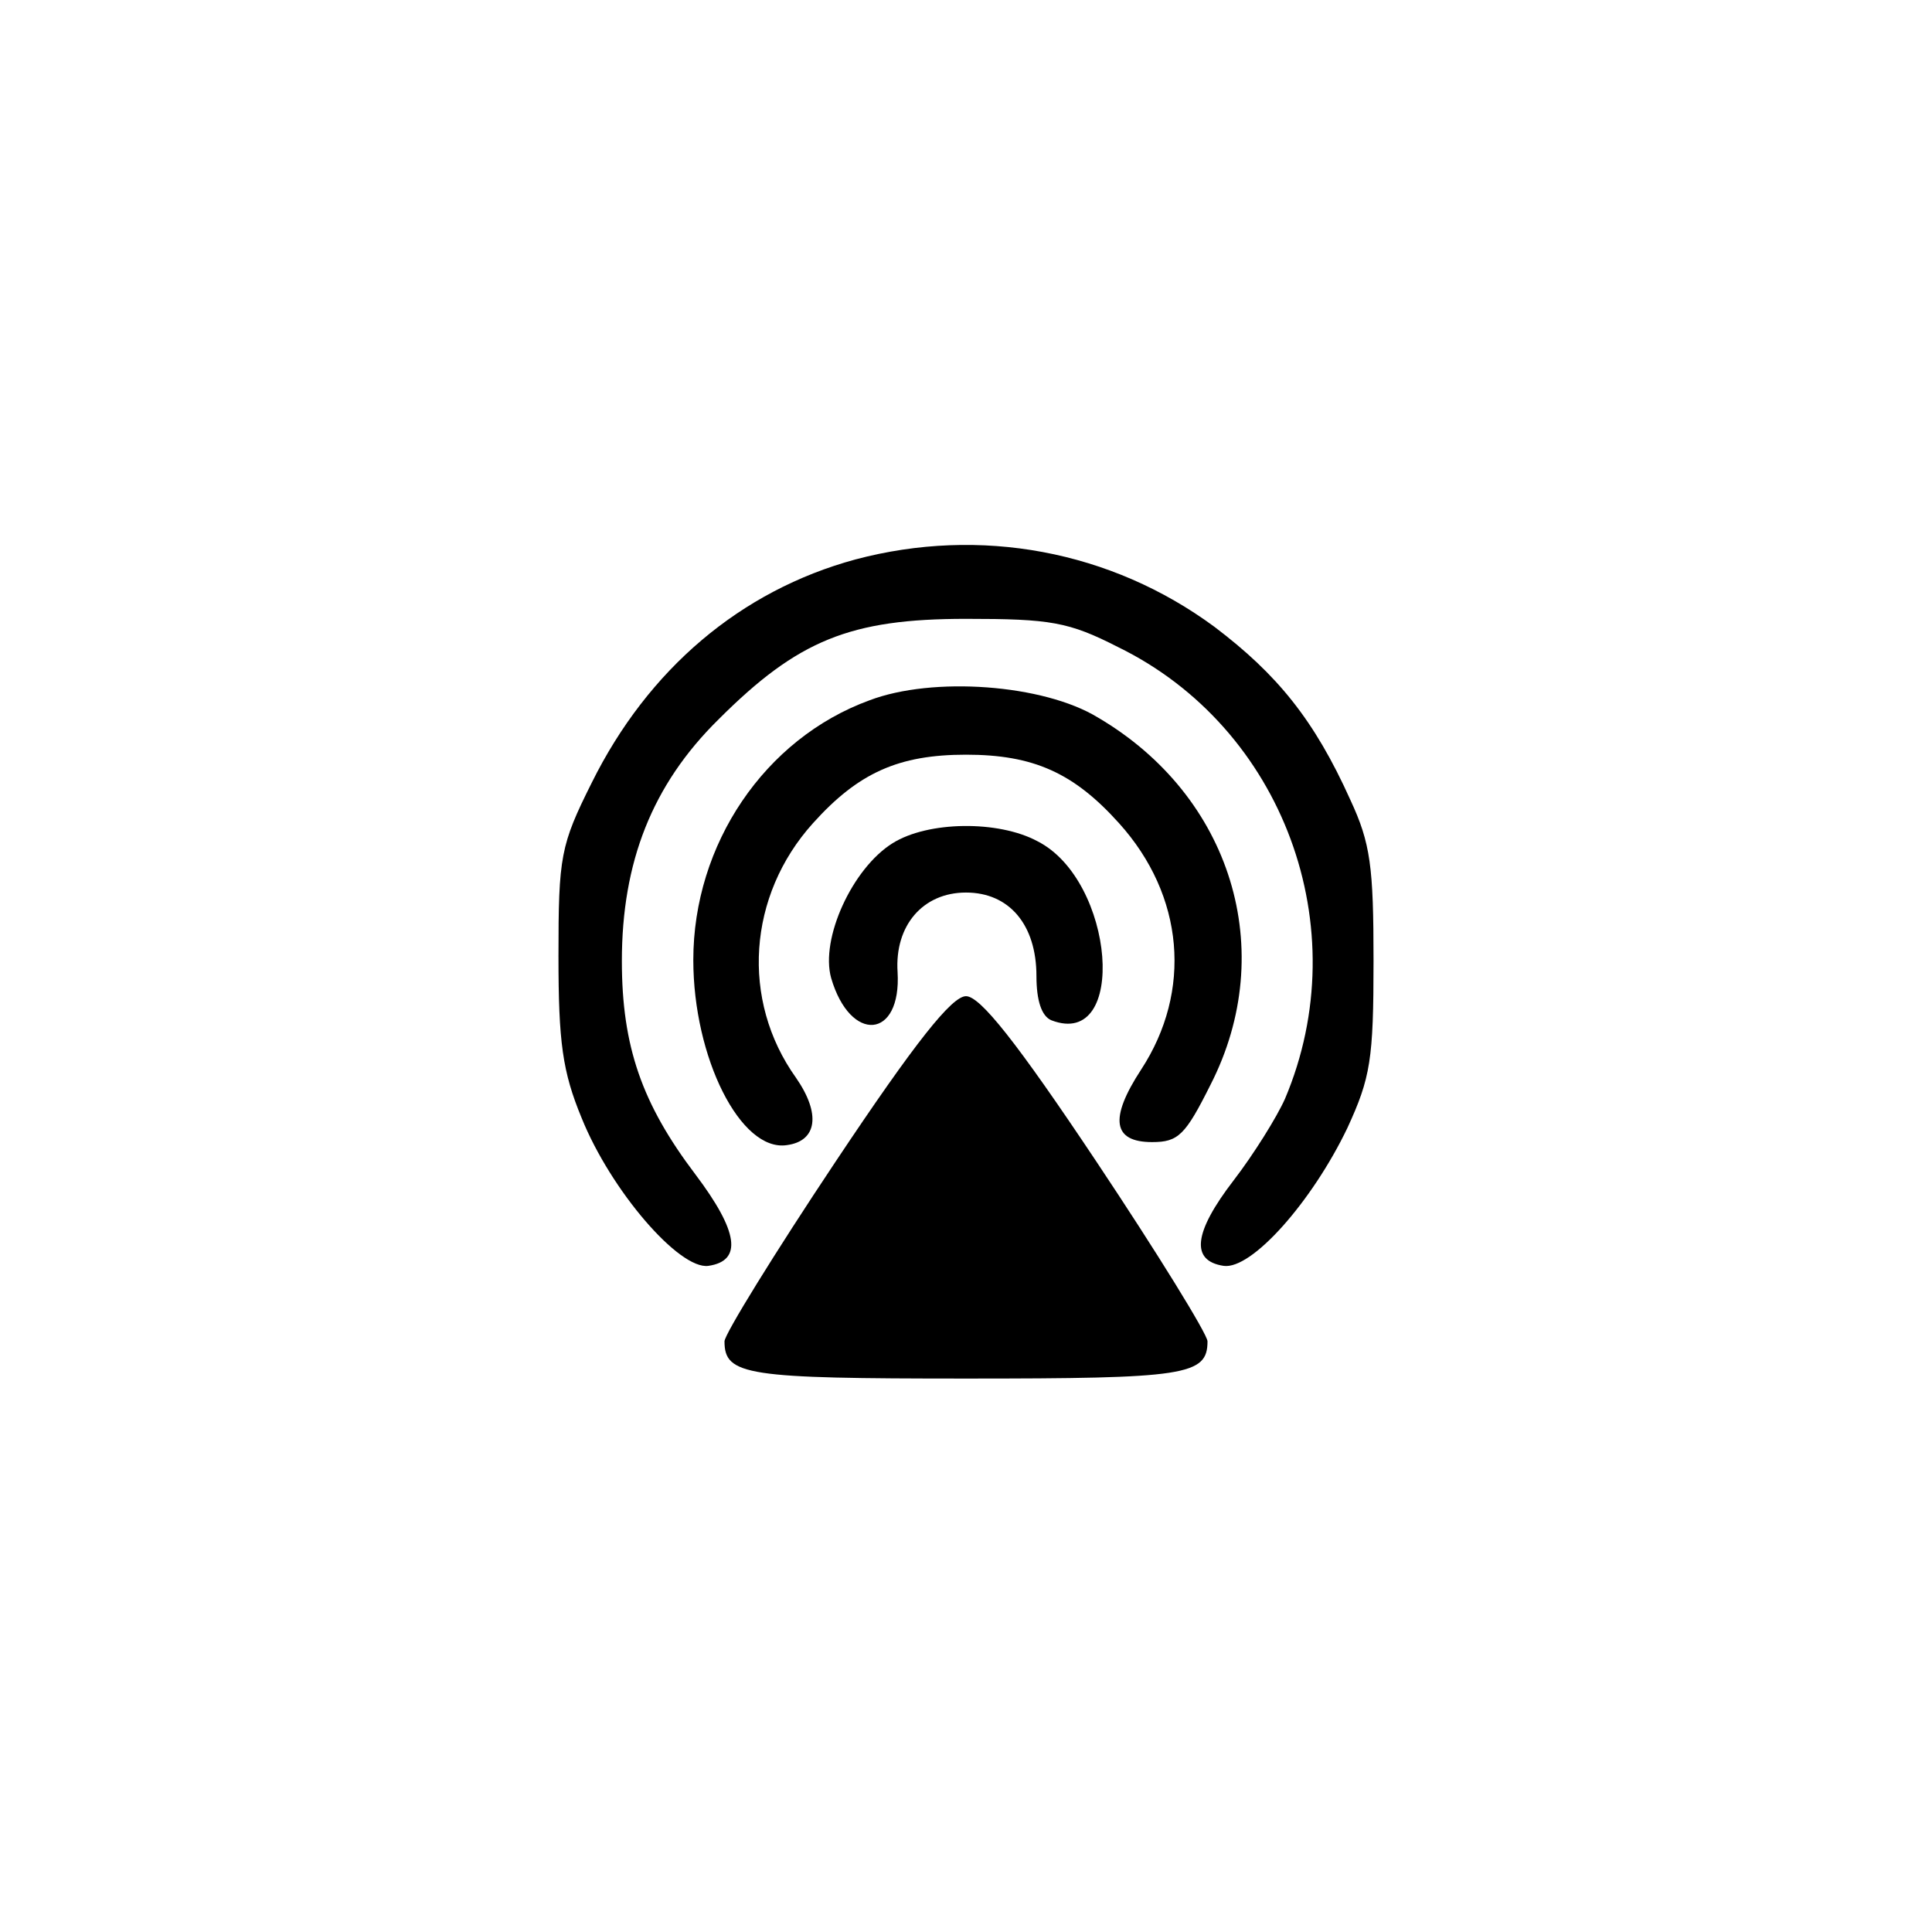 <?xml version="1.0" standalone="no"?>
<!DOCTYPE svg PUBLIC "-//W3C//DTD SVG 20010904//EN"
 "http://www.w3.org/TR/2001/REC-SVG-20010904/DTD/svg10.dtd">
<svg version="1.0" xmlns="http://www.w3.org/2000/svg"
 width="192pt" height="192pt" viewBox="0 0 192 192"
 preserveAspectRatio="xMidYMid meet">
<g transform="translate(0,192) scale(0.1,-0.1)"
fill="#000000" stroke="none">
810 c245 -63 441 -223 549 -451 55 -116 75 -212 75 -354 0 -141 -20 -238 -75
-352 -86 -182 -215 -312 -396 -398 -116 -55 -212 -75 -354 -75 -142 0 -238 20
-354 75 -228 108 -388 304 -451 549 -28 110 -28 292 0 402 76 298 303 526 600
603 106 28 298 28 406 1z"/>
<path d="M850 1364 c-114 -31 -206 -109 -262 -222 -31 -62 -33 -73 -33 -172 0
-86 4 -115 23 -161 29 -72 97 -151 126 -147 34 5 30 34 -13 91 -53 70 -73 127
-73 212 0 98 30 175 96 240 79 79 131 100 246 100 84 0 102 -3 151 -28 164
-80 238 -279 166 -449 -8 -18 -31 -55 -51 -81 -40 -52 -43 -80 -10 -85 28 -4
88 64 123 137 23 50 26 68 26 166 0 94 -3 117 -23 160 -36 80 -73 125 -135
172 -103 76 -233 100 -357 67z"/>
<path d="M864 1224 c-104 -38 -175 -143 -175 -258 0 -97 47 -191 93 -184 30 4
34 31 9 67 -55 77 -48 181 17 253 45 50 85 68 152 68 67 0 107 -18 152 -68 65
-72 73 -167 22 -245 -32 -49 -28 -72 11 -72 26 0 33 7 58 57 68 133 21 287
-112 365 -54 33 -164 41 -227 17z"/>
<path d="M887 1082 c-40 -25 -72 -95 -61 -134 19 -65 70 -61 66 6 -3 46 25 79
68 79 43 0 70 -32 70 -83 0 -24 5 -40 15 -44 76 -29 63 139 -14 178 -39 21
-109 20 -144 -2z"/>
<path d="M830 765 c-60 -90 -110 -171 -110 -178 0 -34 22 -37 240 -37 218 0
240 3 240 37 0 7 -50 88 -110 178 -80 120 -116 165 -130 165 -14 0 -50 -45
-130 -165z"/>
</g>
</svg>
